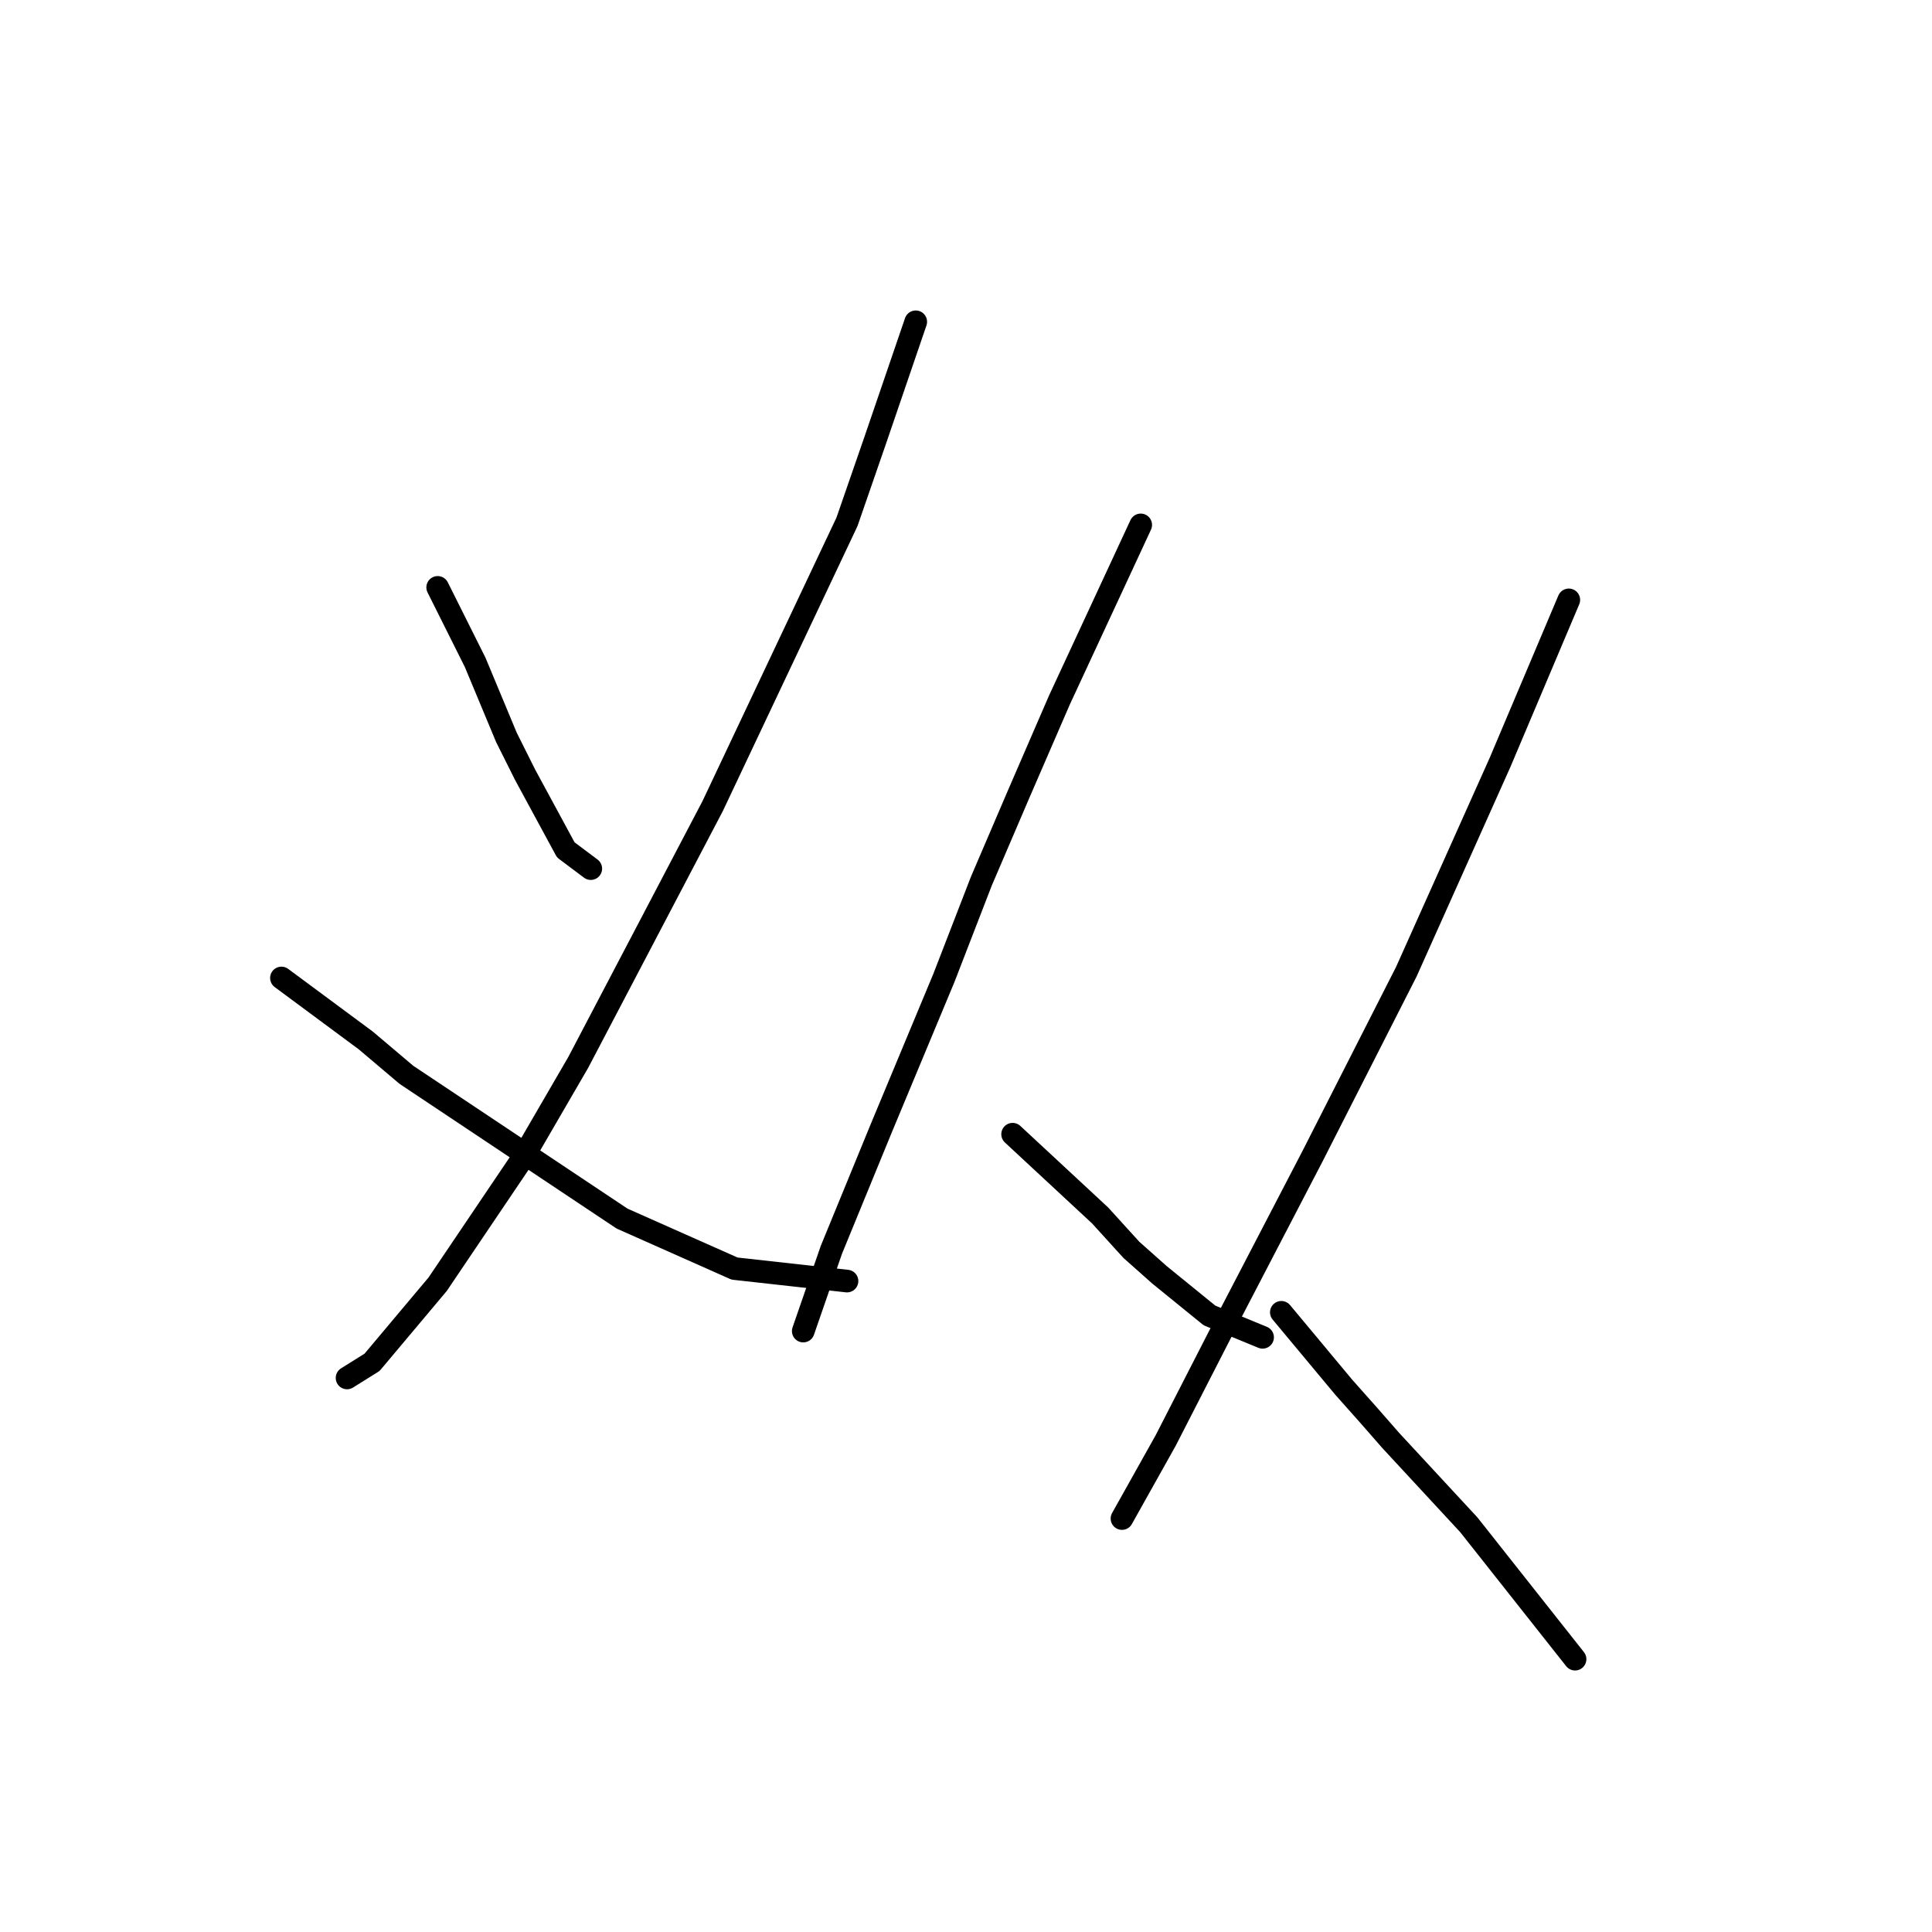 <?xml version="1.0" standalone="no"?>
    <svg width="256" height="256" xmlns="http://www.w3.org/2000/svg" version="1.1">
    <polyline stroke="black" stroke-width="3" stroke-linecap="round" fill="transparent" stroke-linejoin="round" points="57.994 77.832 62.962 87.769 67.103 97.706 69.587 102.675 74.969 112.611 78.282 115.096 78.282 115.096 " />
        <polyline stroke="black" stroke-width="3" stroke-linecap="round" fill="transparent" stroke-linejoin="round" points="121.341 42.639 115.959 58.373 112.233 69.138 94.429 106.815 76.625 140.766 69.173 153.601 57.994 170.163 49.299 180.514 45.987 182.584 45.987 182.584 " />
        <polyline stroke="black" stroke-width="3" stroke-linecap="round" fill="transparent" stroke-linejoin="round" points="37.292 129.587 48.471 137.868 53.853 142.422 82.422 161.468 97.327 168.092 112.233 169.749 112.233 169.749 " />
        <polyline stroke="black" stroke-width="3" stroke-linecap="round" fill="transparent" stroke-linejoin="round" points="151.152 69.552 140.387 92.738 135.005 105.159 130.036 116.752 125.068 129.587 116.787 149.461 110.162 165.608 106.436 176.373 106.436 176.373 " />
        <polyline stroke="black" stroke-width="3" stroke-linecap="round" fill="transparent" stroke-linejoin="round" points="134.177 150.289 145.77 161.054 149.91 165.608 153.636 168.92 160.261 174.303 167.3 177.201 167.3 177.201 " />
        <polyline stroke="black" stroke-width="3" stroke-linecap="round" fill="transparent" stroke-linejoin="round" points="207.875 79.488 203.321 90.253 198.766 101.018 186.345 128.759 173.924 153.187 163.159 173.889 154.464 190.864 148.668 201.215 148.668 201.215 " />
        <polyline stroke="black" stroke-width="3" stroke-linecap="round" fill="transparent" stroke-linejoin="round" points="169.784 173.889 178.064 183.826 181.377 187.552 184.275 190.864 194.626 202.043 208.703 219.847 208.703 219.847 " />
        </svg>